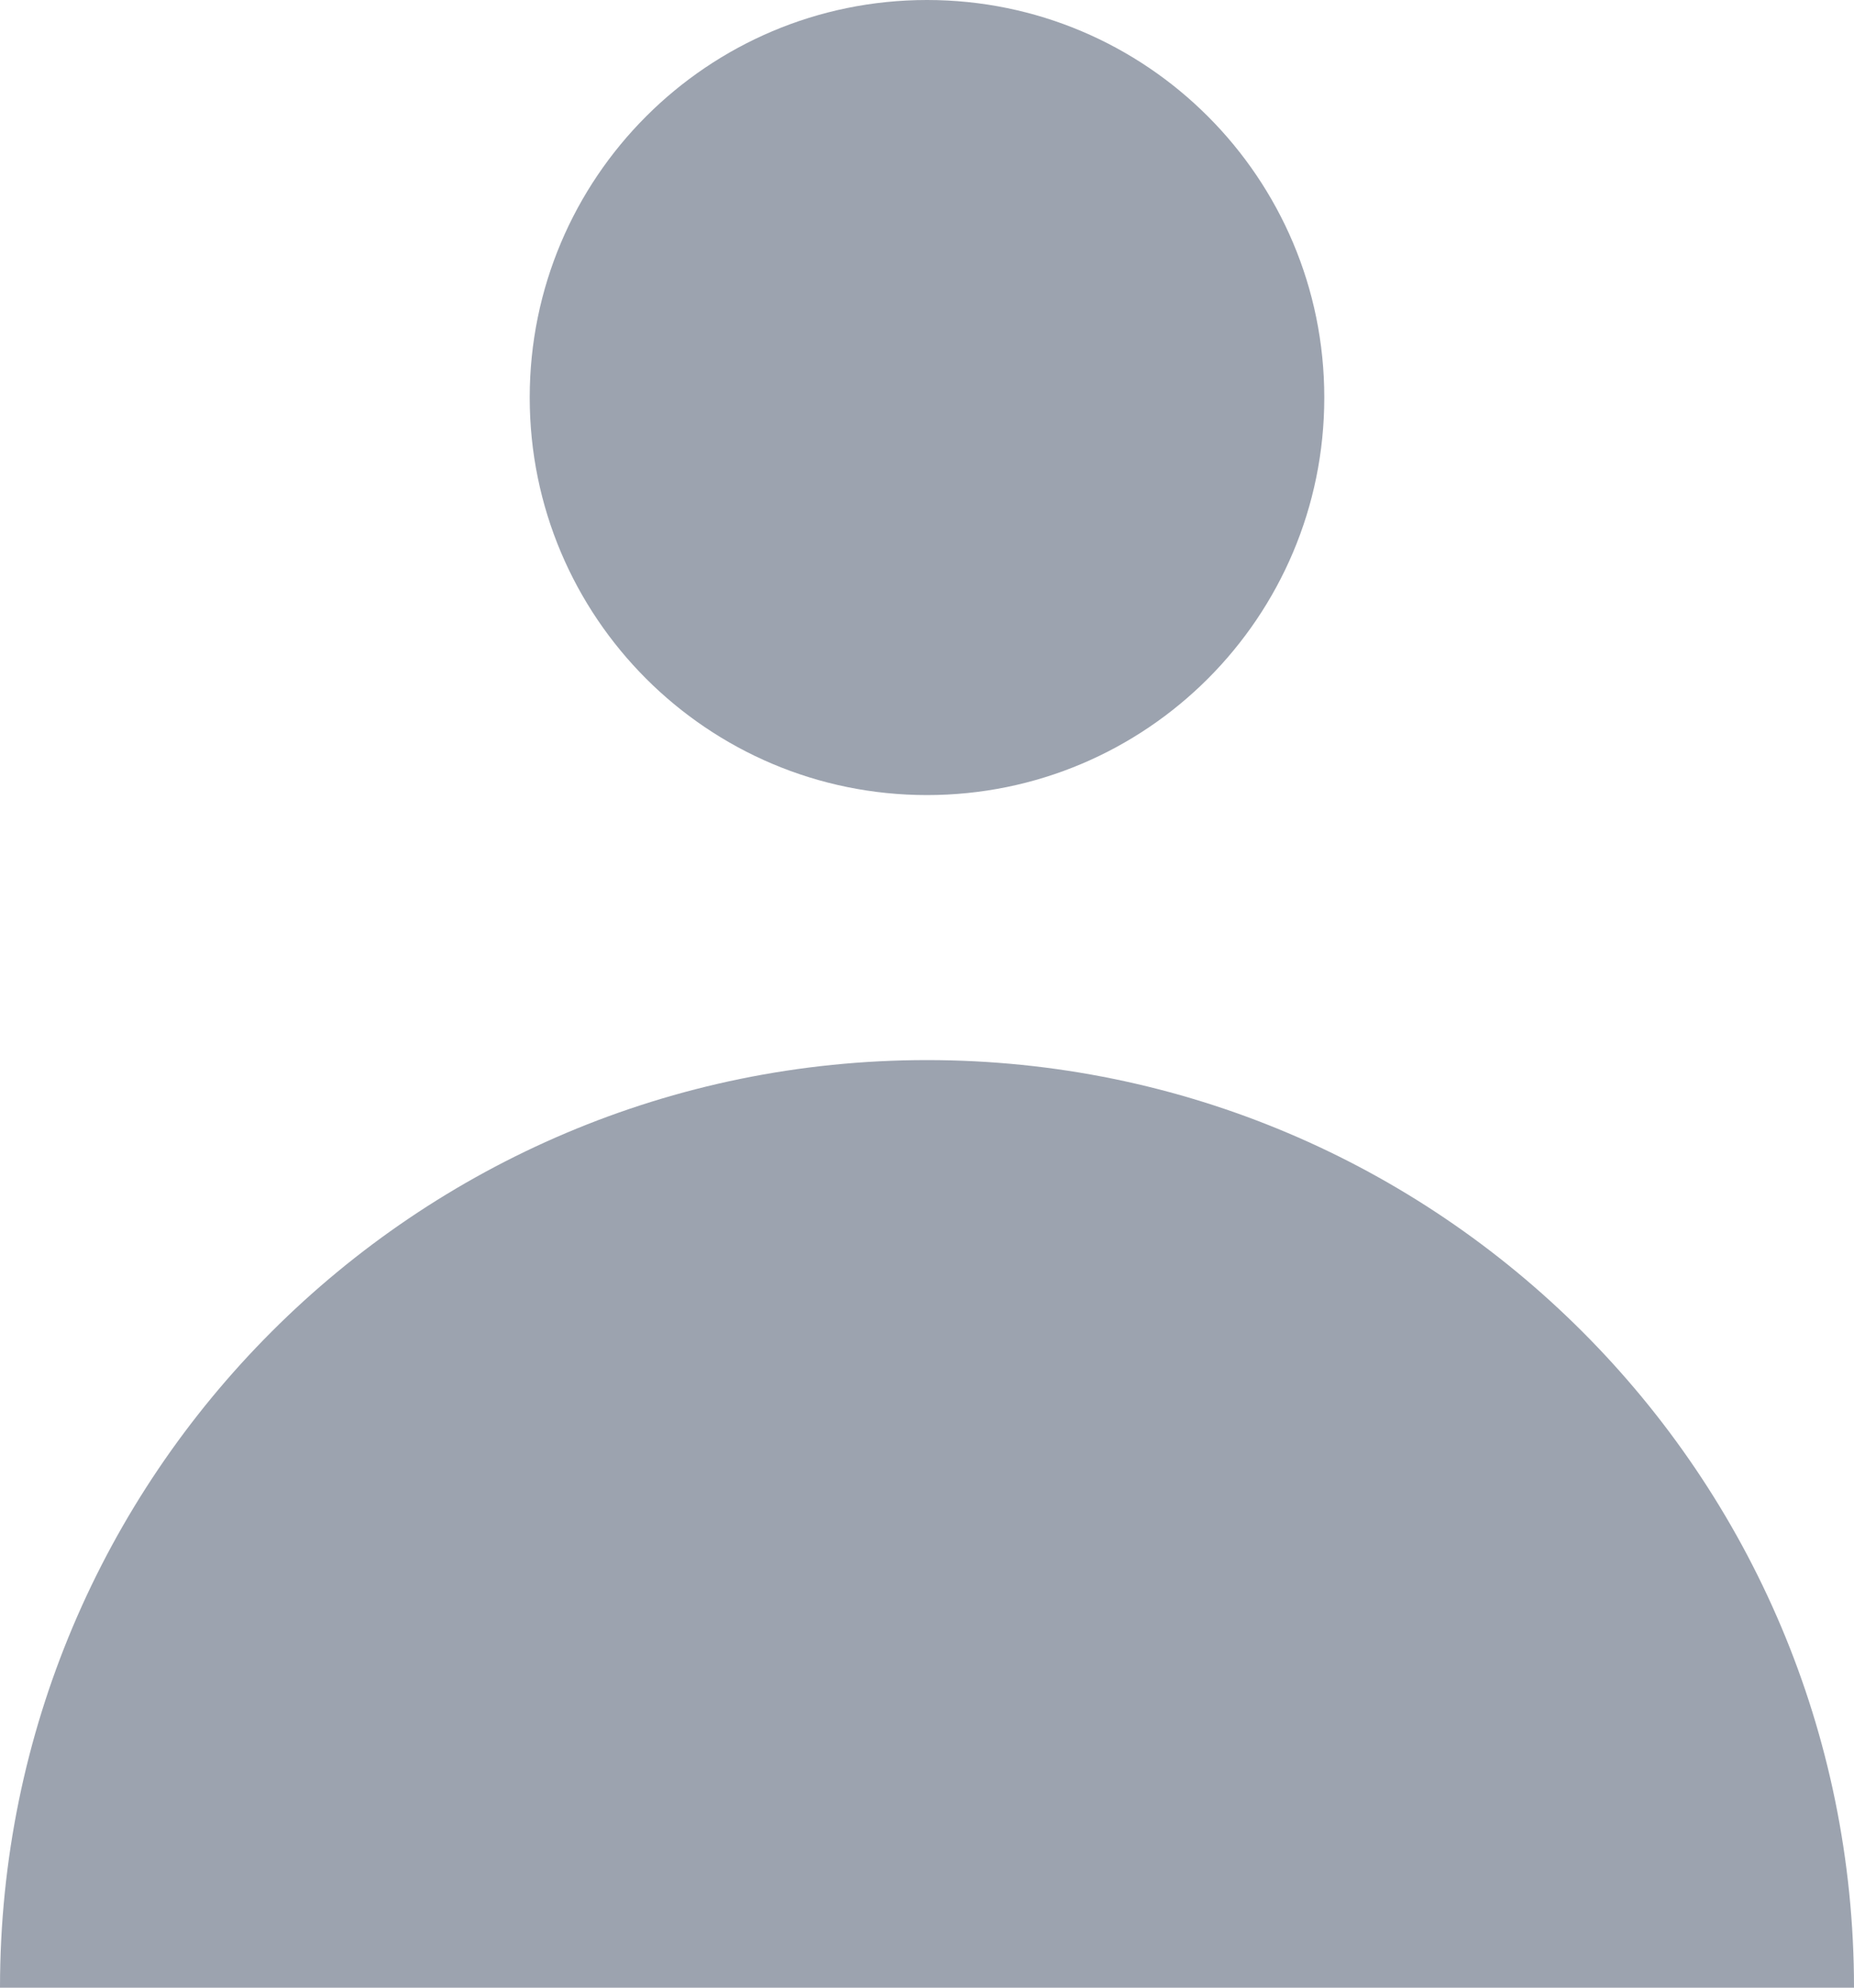 <svg width="14" height="15" viewBox="0 0 14 15" fill="none" xmlns="http://www.w3.org/2000/svg">
<path d="M7 6C8.657 6 10 4.657 10 3C10 1.343 8.657 0 7 0C5.343 0 4 1.343 4 3C4 4.657 5.343 6 7 6Z" fill="#9CA3AF"/>
<path d="M0 15C0 11.134 3.134 8 7 8C10.866 8 14 11.134 14 15H0Z" fill="#9CA3AF"/>
</svg>
